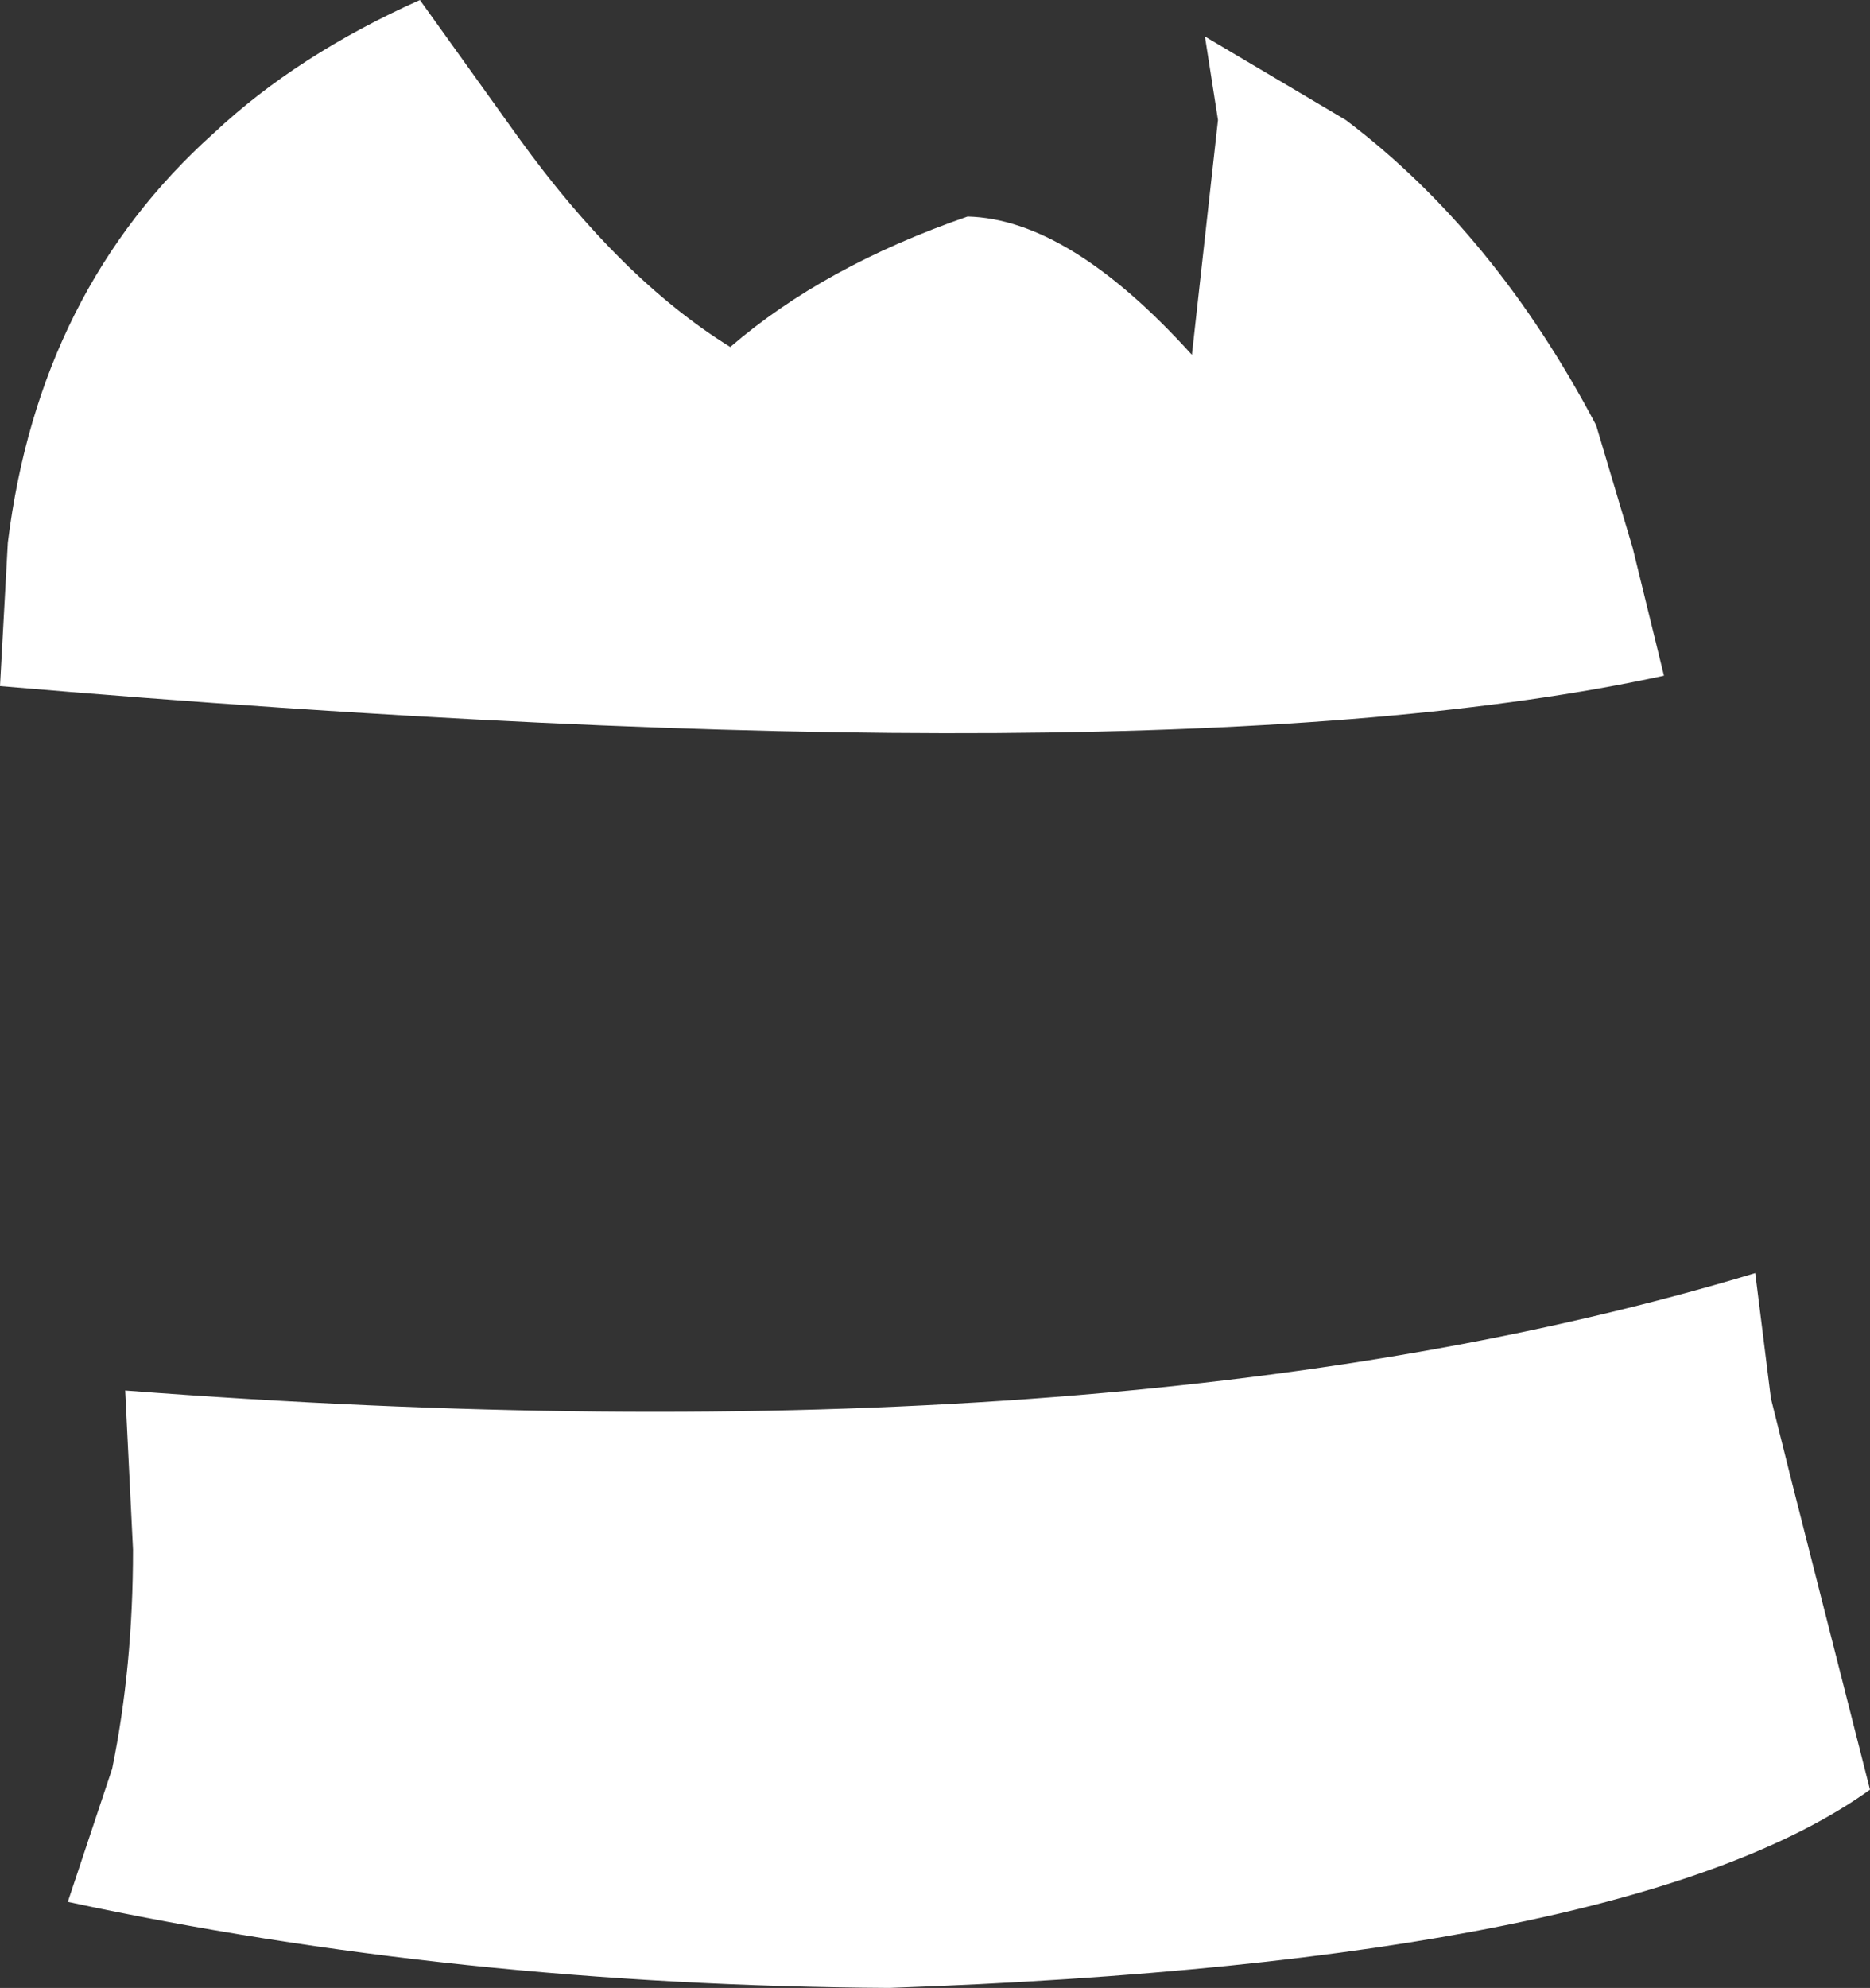 <?xml version="1.0" encoding="UTF-8" standalone="no"?>
<svg xmlns:xlink="http://www.w3.org/1999/xlink" height="38.1px" width="35.85px" xmlns="http://www.w3.org/2000/svg">
  <rect width="100%" height="100%" fill="#333333" stroke="none"/>
  <g transform="matrix(1.0, 0.0, 0.0, 1.0, 17.9, 19.05)">
    <path d="M-17.9 -5.9 L-17.75 -8.65 Q-17.15 -13.5 -13.8 -16.5 -12.2 -18.0 -9.85 -19.05 L-7.95 -16.4 Q-6.0 -13.7 -3.9 -12.4 -2.1 -13.95 0.65 -14.9 2.6 -14.85 4.95 -12.25 L5.45 -16.75 5.2 -18.35 7.9 -16.75 Q10.75 -14.6 12.7 -10.9 L13.4 -8.55 14.0 -6.1 Q4.35 -4.0 -17.9 -5.9 M15.75 5.35 L16.05 7.75 16.45 9.35 17.95 15.25 Q13.35 18.55 -0.85 19.05 -9.15 19.0 -16.6 17.4 L-15.75 14.85 Q-15.35 12.9 -15.35 10.65 L-15.5 7.6 Q3.5 9.05 15.75 5.35" fill="#ffffff" fill-rule="evenodd" stroke="none"/>
  </g>
</svg>
